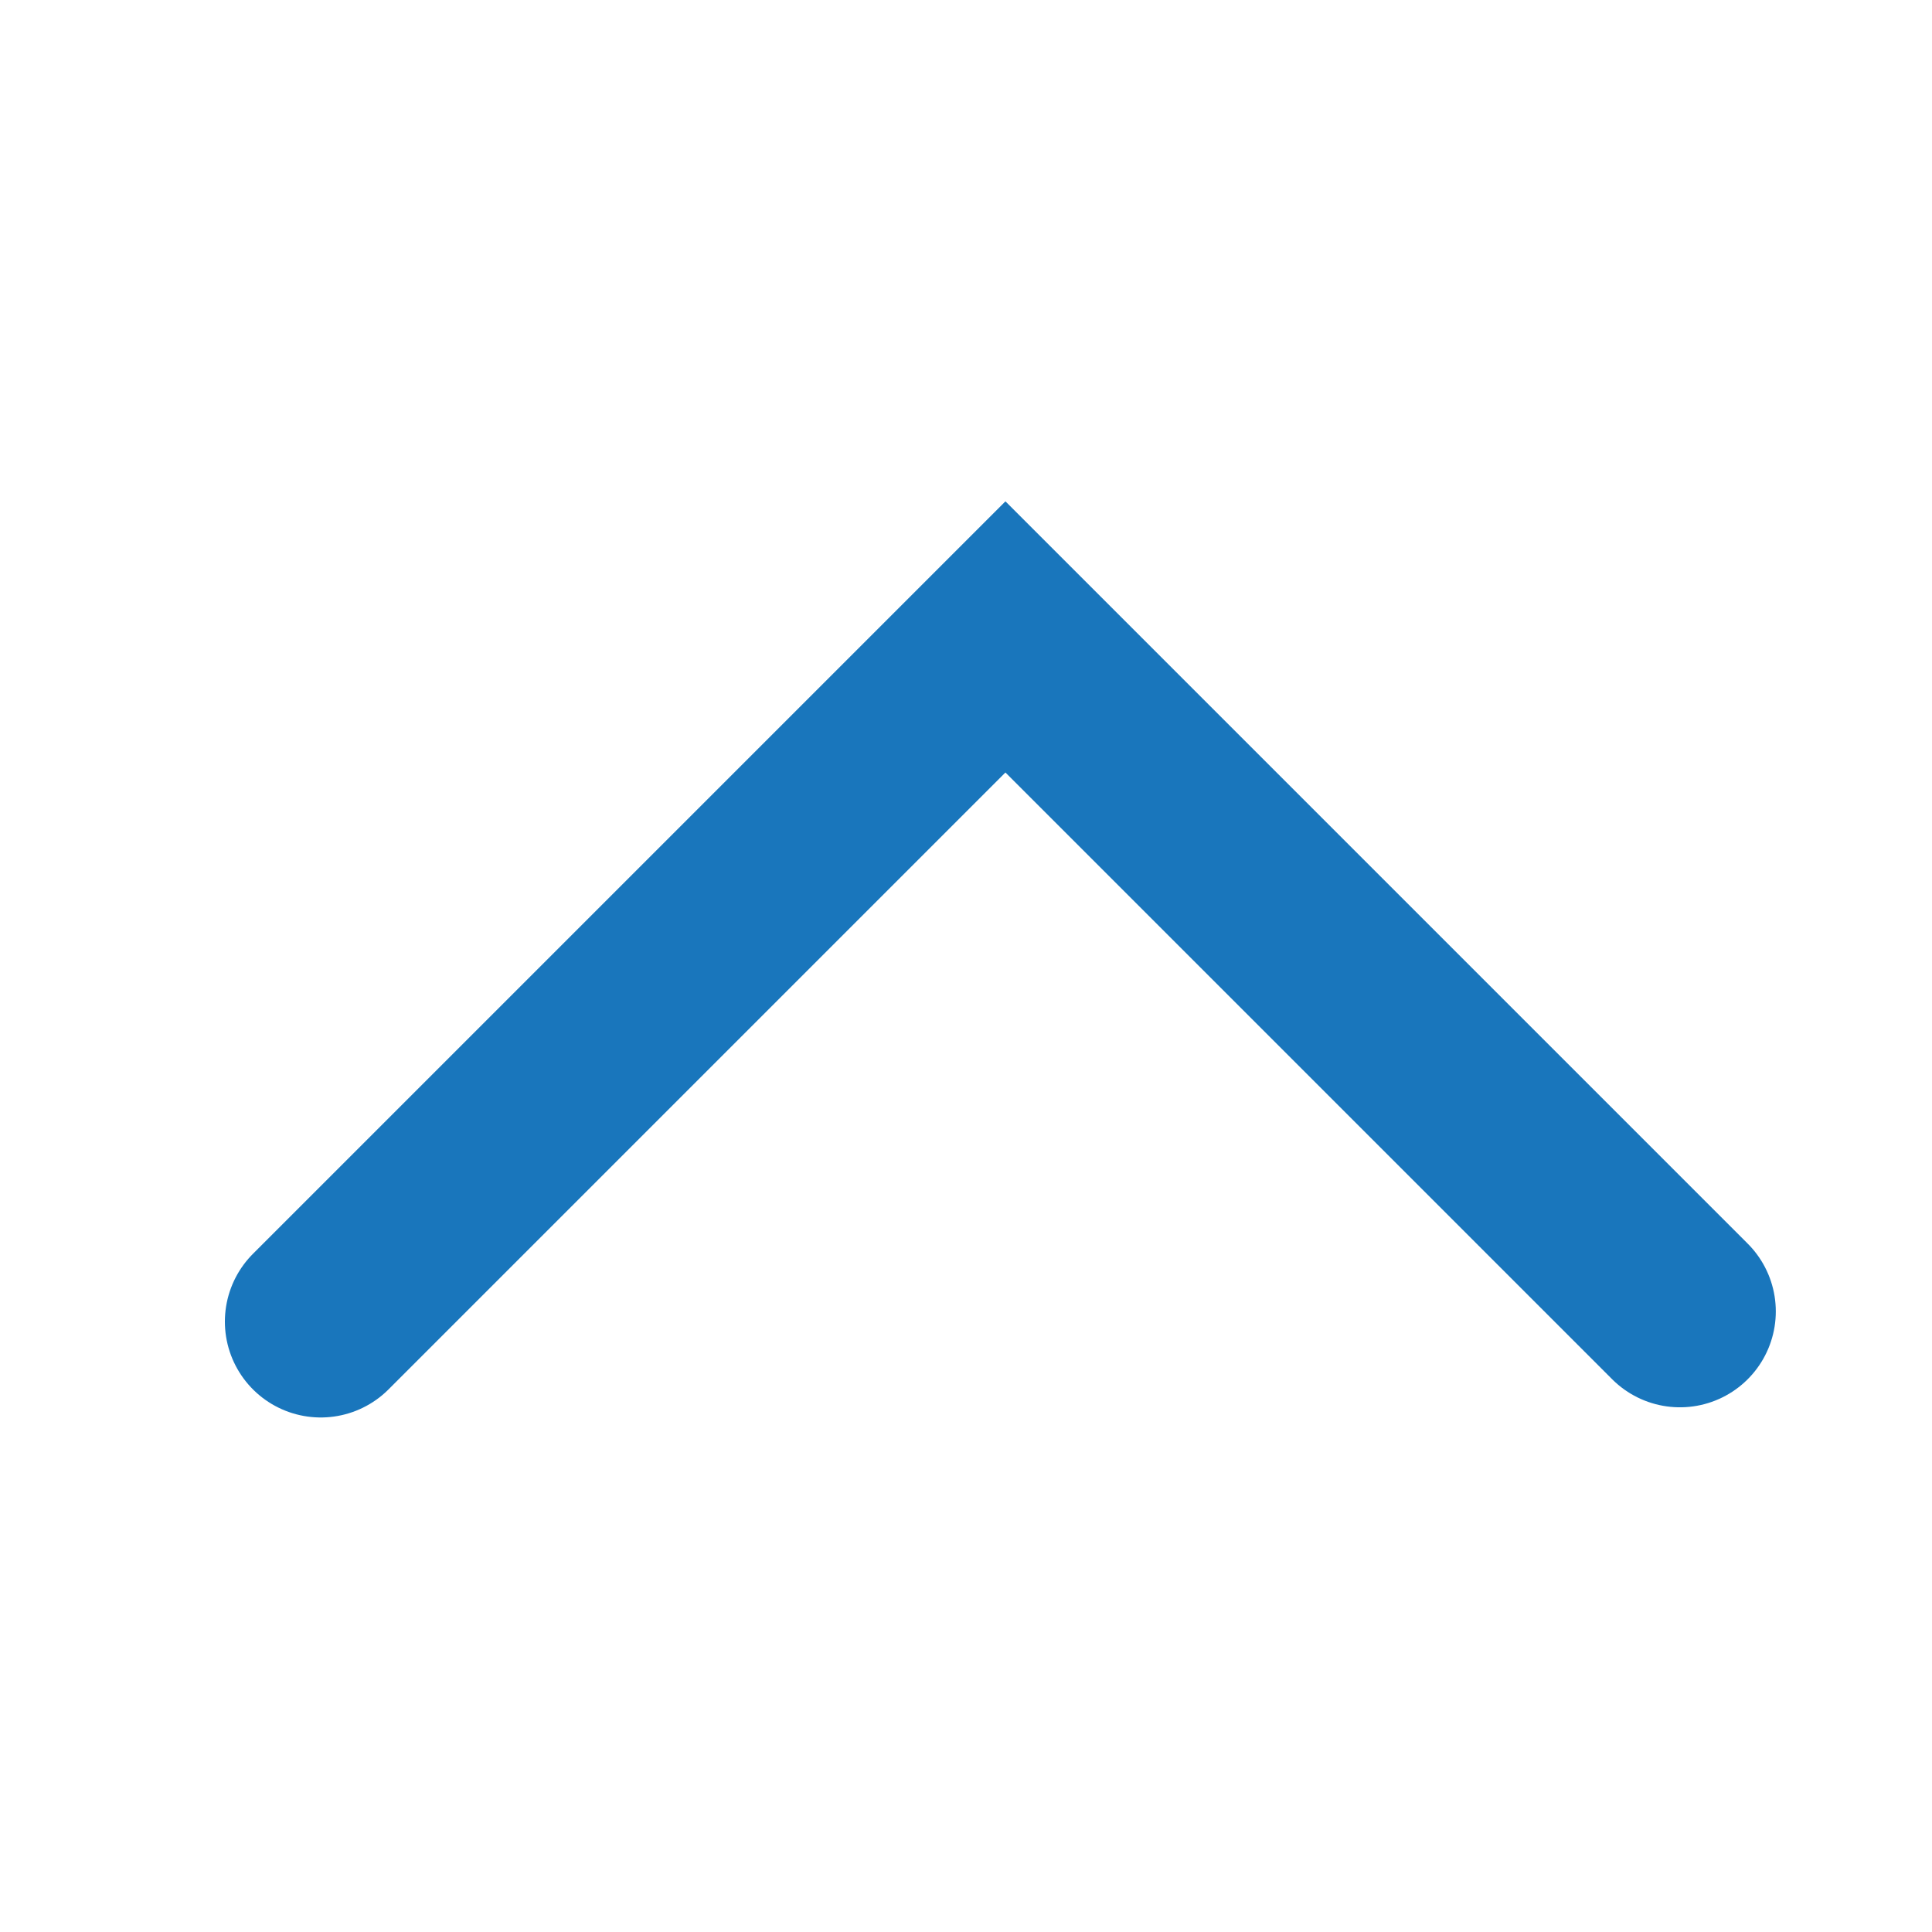 <?xml version="1.0" encoding="UTF-8" standalone="no"?>
<!-- Created with Inkscape (http://www.inkscape.org/) -->

<svg
   xmlns:dc="http://purl.org/dc/elements/1.1/"
   xmlns:cc="http://creativecommons.org/ns#"
   xmlns:rdf="http://www.w3.org/1999/02/22-rdf-syntax-ns#"
   xmlns:svg="http://www.w3.org/2000/svg"
   xmlns="http://www.w3.org/2000/svg"
   xmlns:sodipodi="http://sodipodi.sourceforge.net/DTD/sodipodi-0.dtd"
   xmlns:inkscape="http://www.inkscape.org/namespaces/inkscape"
   width="56.875mm"
   height="56.875mm"
   viewBox="0 0 201.525 201.525"
   id="svg2"
   version="1.1"
   inkscape:version="0.91 r13725"
   sodipodi:docname="moveup.svg">
  <defs
     id="defs4" />
  <sodipodi:namedview
     id="base"
     pagecolor="#ffffff"
     bordercolor="#666666"
     borderopacity="1.0"
     inkscape:pageopacity="0.0"
     inkscape:pageshadow="2"
     inkscape:zoom="0.98994949"
     inkscape:cx="154.80762"
     inkscape:cy="28.21904"
     inkscape:document-units="px"
     inkscape:current-layer="layer1"
     showgrid="false"
     inkscape:window-width="1920"
     inkscape:window-height="1017"
     inkscape:window-x="-8"
     inkscape:window-y="72"
     inkscape:window-maximized="1" />
  <g
     inkscape:label="Layer 1"
     inkscape:groupmode="layer"
     id="layer1"
     transform="translate(-104.404,-460.662)">
    <rect
       transform="matrix(0,-1,1,0,0,0)"
       inkscape:export-ydpi="10.718252"
       inkscape:export-xdpi="10.718252"
       y="104.404"
       x="-662.188"
       height="201.525"
       width="201.525"
       id="rect8350-0"
       style="fill:none;stroke:none;stroke-width:12.5;stroke-miterlimit:4;stroke-dasharray:none;stroke-opacity:1" />
    <path
       style="fill:none;fill-rule:evenodd;stroke:#1976bc;stroke-width:20;stroke-linecap:round;stroke-linejoin:miter;stroke-miterlimit:4;stroke-dasharray:none;stroke-opacity:1"
       d="m 137.861,598.517 71.418,-71.418 70.357,70.357"
       id="path8357-38"
       inkscape:connector-curvature="0"
       sodipodi:nodetypes="ccc"
       inkscape:export-xdpi="10.718252"
       inkscape:export-ydpi="10.718252" />
  </g>
</svg>
